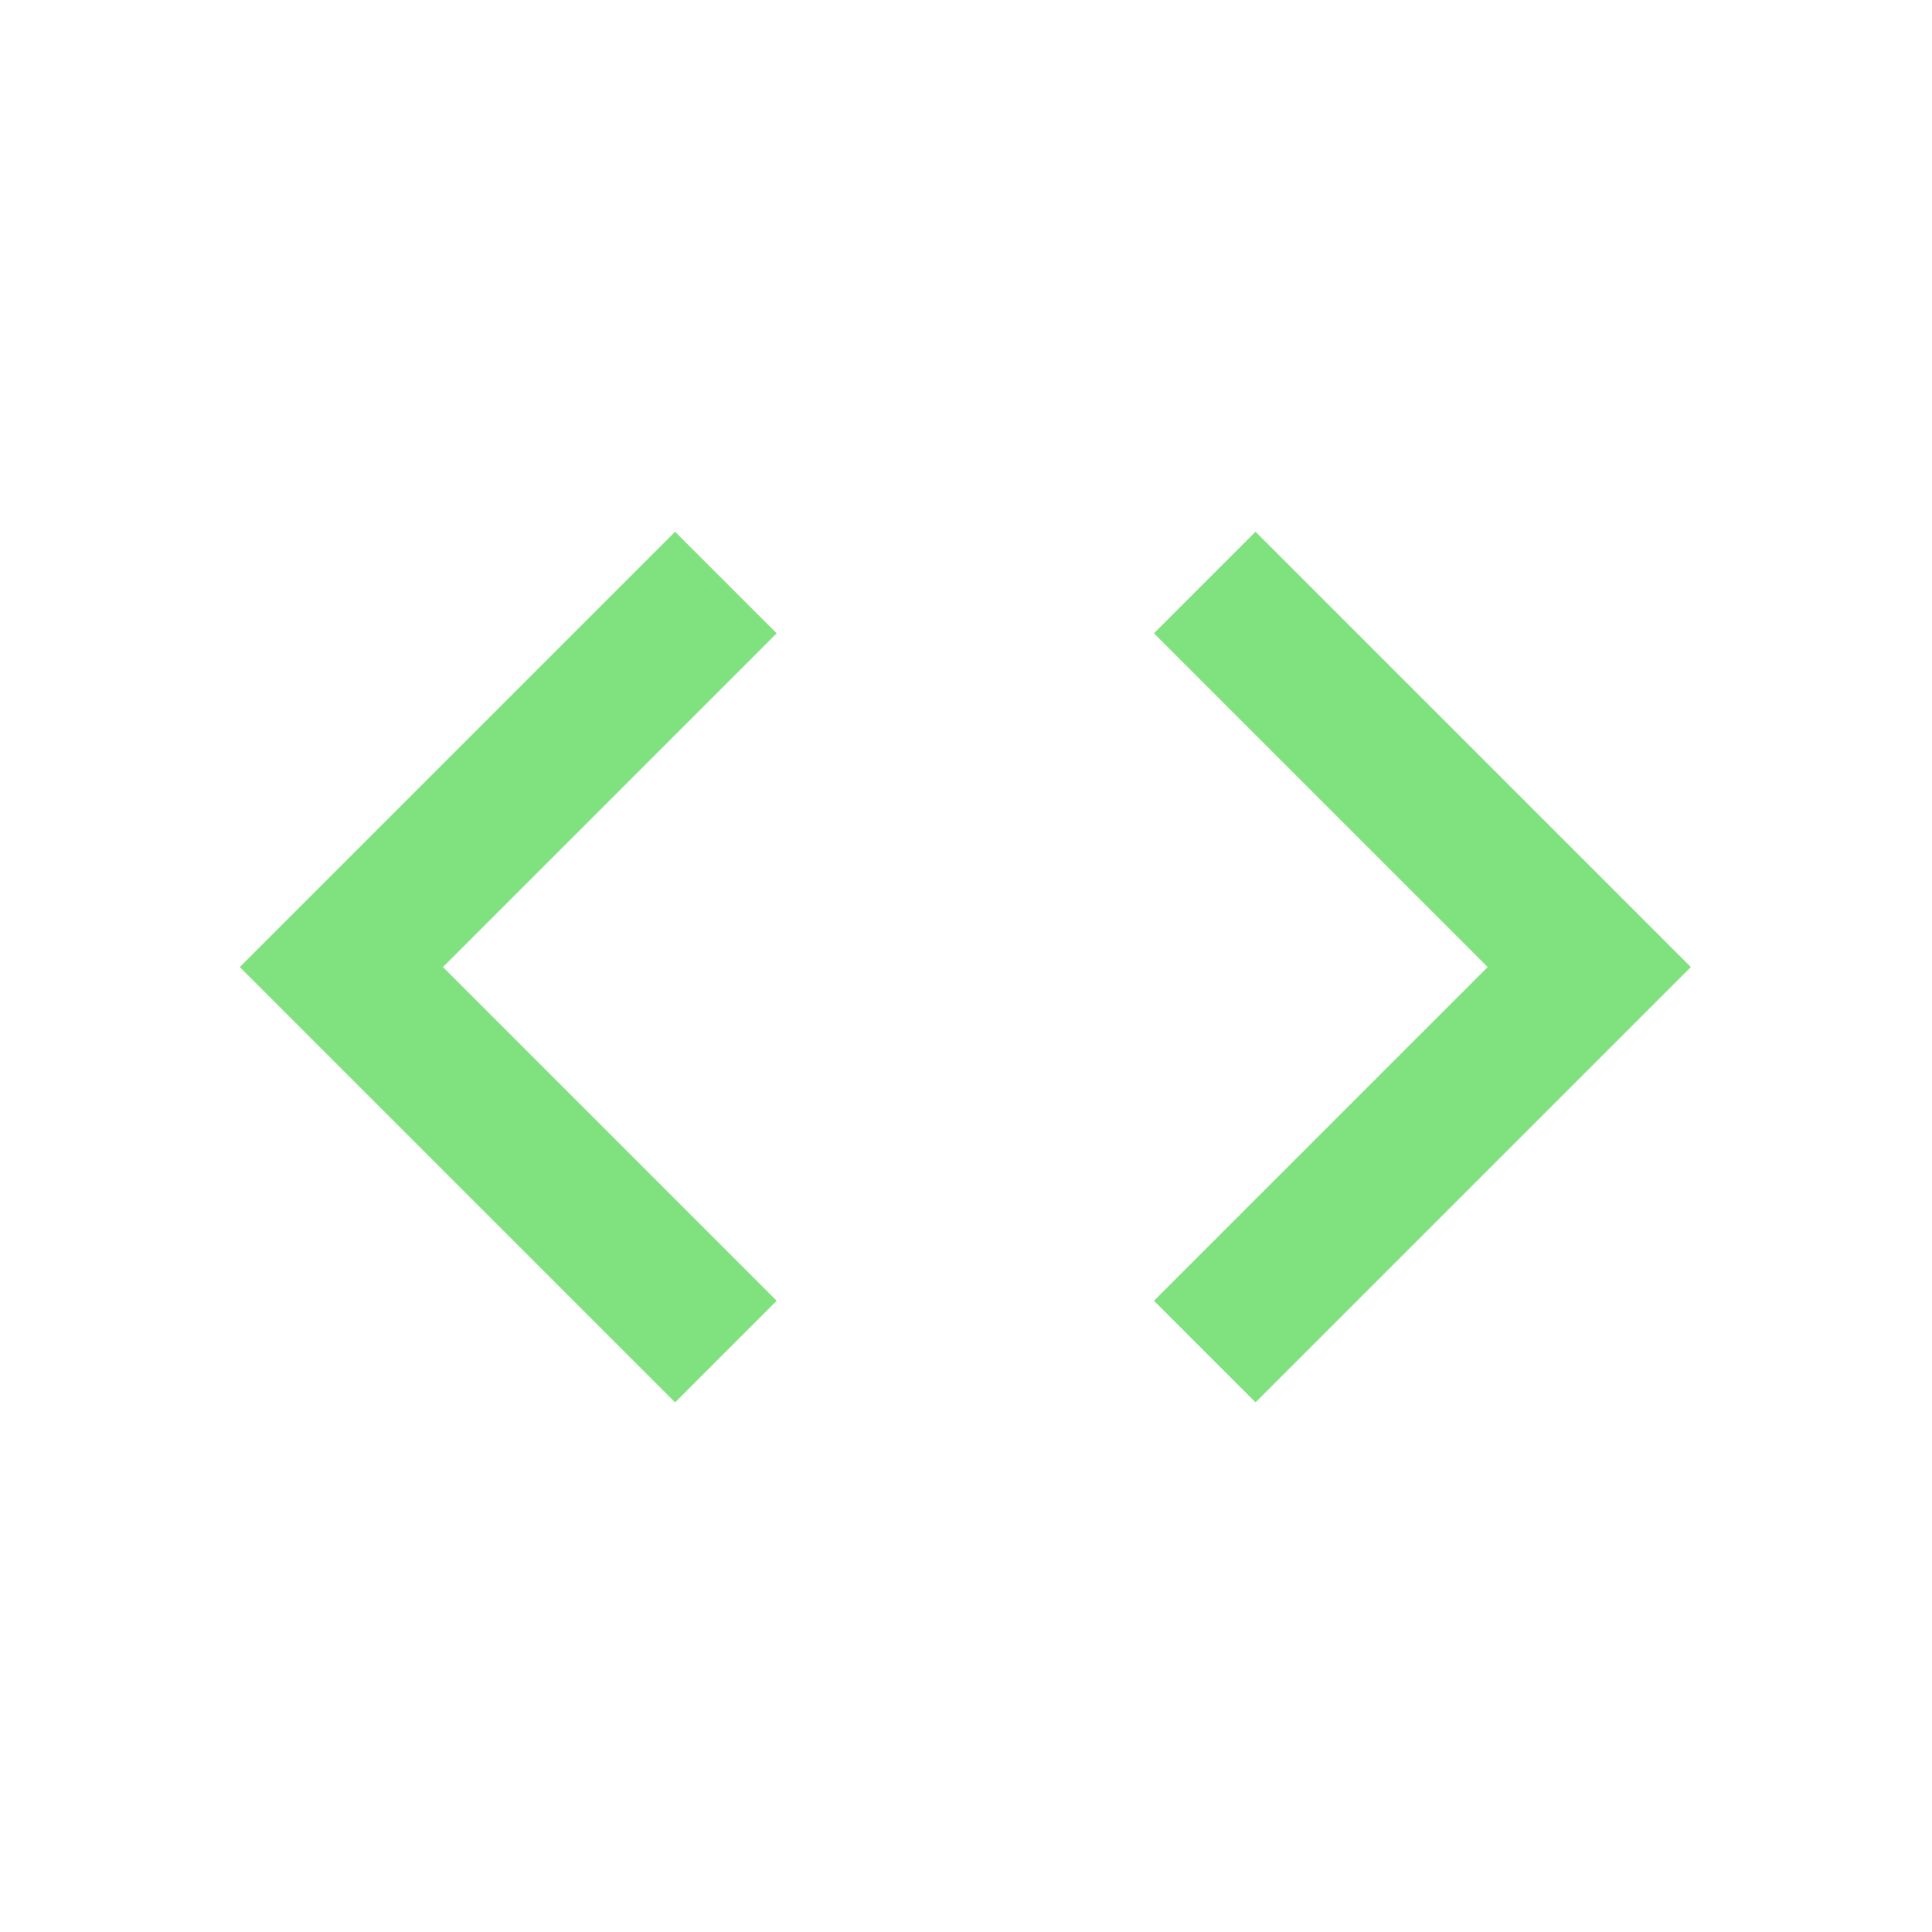 <?xml version="1.0" encoding="UTF-8" standalone="no"?>
<!-- Created with Inkscape (http://www.inkscape.org/) -->

<svg
   xmlns:dc="http://purl.org/dc/elements/1.1/"
   xmlns:cc="http://creativecommons.org/ns#"
   xmlns:rdf="http://www.w3.org/1999/02/22-rdf-syntax-ns#"
   xmlns:svg="http://www.w3.org/2000/svg"
   xmlns="http://www.w3.org/2000/svg"
   xmlns:sodipodi="http://sodipodi.sourceforge.net/DTD/sodipodi-0.dtd"
   xmlns:inkscape="http://www.inkscape.org/namespaces/inkscape"
   id="svg2"
   version="1.1"
   inkscape:version="0.91 r13725"
   width="120"
   height="120"
   viewBox="0 0 120 120"
   sodipodi:docname="site-logo.svg"
   inkscape:export-filename="C:\code\st\code-not-found\assets\images\site-logo.png"
   inkscape:export-xdpi="90"
   inkscape:export-ydpi="90">
  <defs
     id="defs6" />
  <sodipodi:namedview
     pagecolor="#4caf50"
     bordercolor="#666666"
     borderopacity="1"
     objecttolerance="10"
     gridtolerance="10"
     guidetolerance="10"
     inkscape:pageopacity="1"
     inkscape:pageshadow="2"
     inkscape:window-width="1920"
     inkscape:window-height="1018"
     id="namedview4"
     showgrid="false"
     inkscape:zoom="7.075"
     inkscape:cx="60"
     inkscape:cy="60"
     inkscape:window-x="1272"
     inkscape:window-y="-8"
     inkscape:window-maximized="1"
     inkscape:current-layer="svg2"
     showguides="true"
     inkscape:guide-bbox="true">
    <sodipodi:guide
       position="537.439,201.54"
       orientation="0,1"
       id="guide4138" />
    <sodipodi:guide
       position="801.679,427.712"
       orientation="1,0"
       id="guide4140" />
    <sodipodi:guide
       position="1200.28,317.985"
       orientation="1,0"
       id="guide4142" />
    <sodipodi:guide
       position="118.684,300.07"
       orientation="0,1"
       id="guide4162" />
    <sodipodi:guide
       position="-39.576,59.929"
       orientation="0,1"
       id="guide4164" />
    <sodipodi:guide
       position="59.929,95.265"
       orientation="1,0"
       id="guide4139" />
  </sodipodi:namedview>
  <path
     inkscape:connector-curvature="0"
     d="M 48.241,80.794 27.512,60.065 48.241,39.336 l -6.309,-6.309 -27.038,27.038 27.038,27.038 6.309,-6.309 z m 23.433,0 20.729,-20.729 -20.729,-20.729 6.309,-6.309 27.038,27.038 -27.038,27.038 -6.309,-6.309 z"
     id="path6"
     style="fill:#80e27e;fill-opacity:1" />
</svg>
